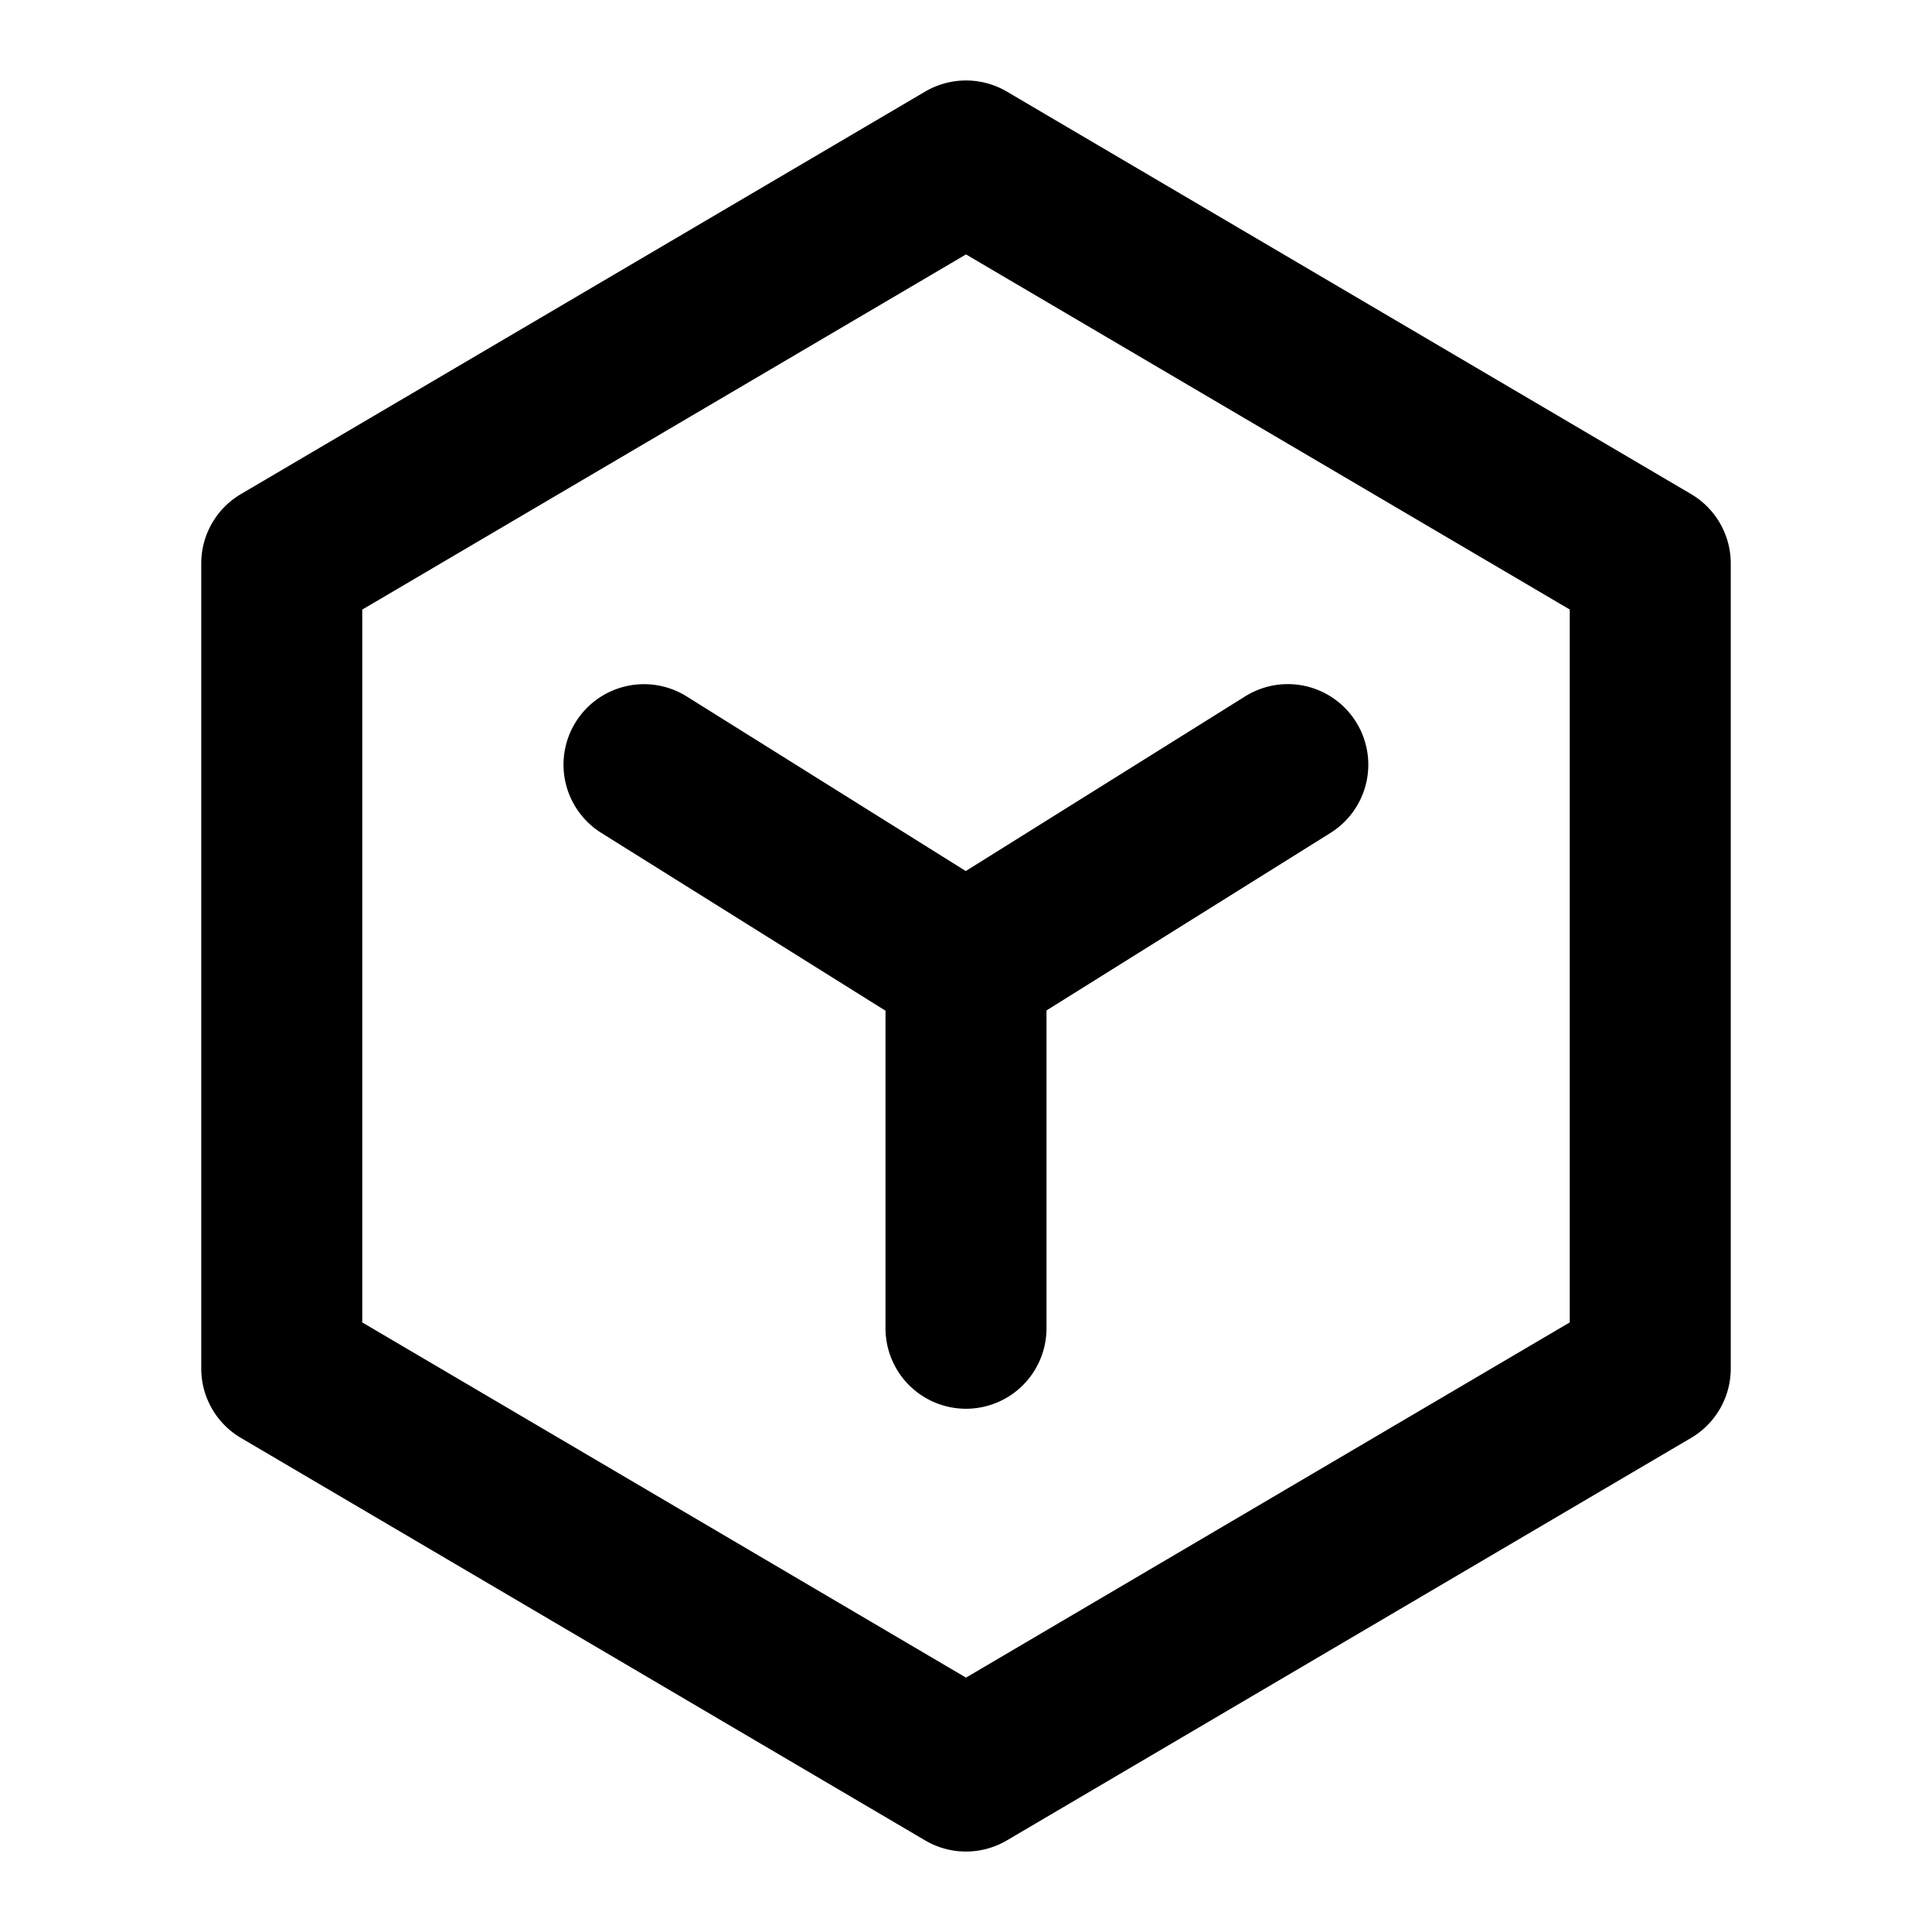 <svg xmlns="http://www.w3.org/2000/svg" width="48" height="48" viewBox="0 0 48 48"><path d="M23.648 2.031a2 2 0 0 0-.662.244l-17 10A2 2 0 0 0 5 14v20a2 2 0 0 0 .986 1.725l17 10a2 2 0 0 0 2.028 0l17-10A2 2 0 0 0 43 34V14a2 2 0 0 0-.986-1.725l-17-10a2 2 0 0 0-1.366-.244zM24 6.321l15 8.822v17.712L24 41.68 9 32.855v-17.71zm7.926 10.677a2 2 0 0 0-.99.303l-6.942 4.34-6.933-4.338a2 2 0 0 0-2.756.634 2 2 0 0 0 .634 2.756L22 25.111V33a2 2 0 0 0 2 2 2 2 0 0 0 2-2v-7.896l7.055-4.41a2 2 0 0 0 .636-2.756 2 2 0 0 0-1.246-.89 2 2 0 0 0-.52-.05z"/></svg>